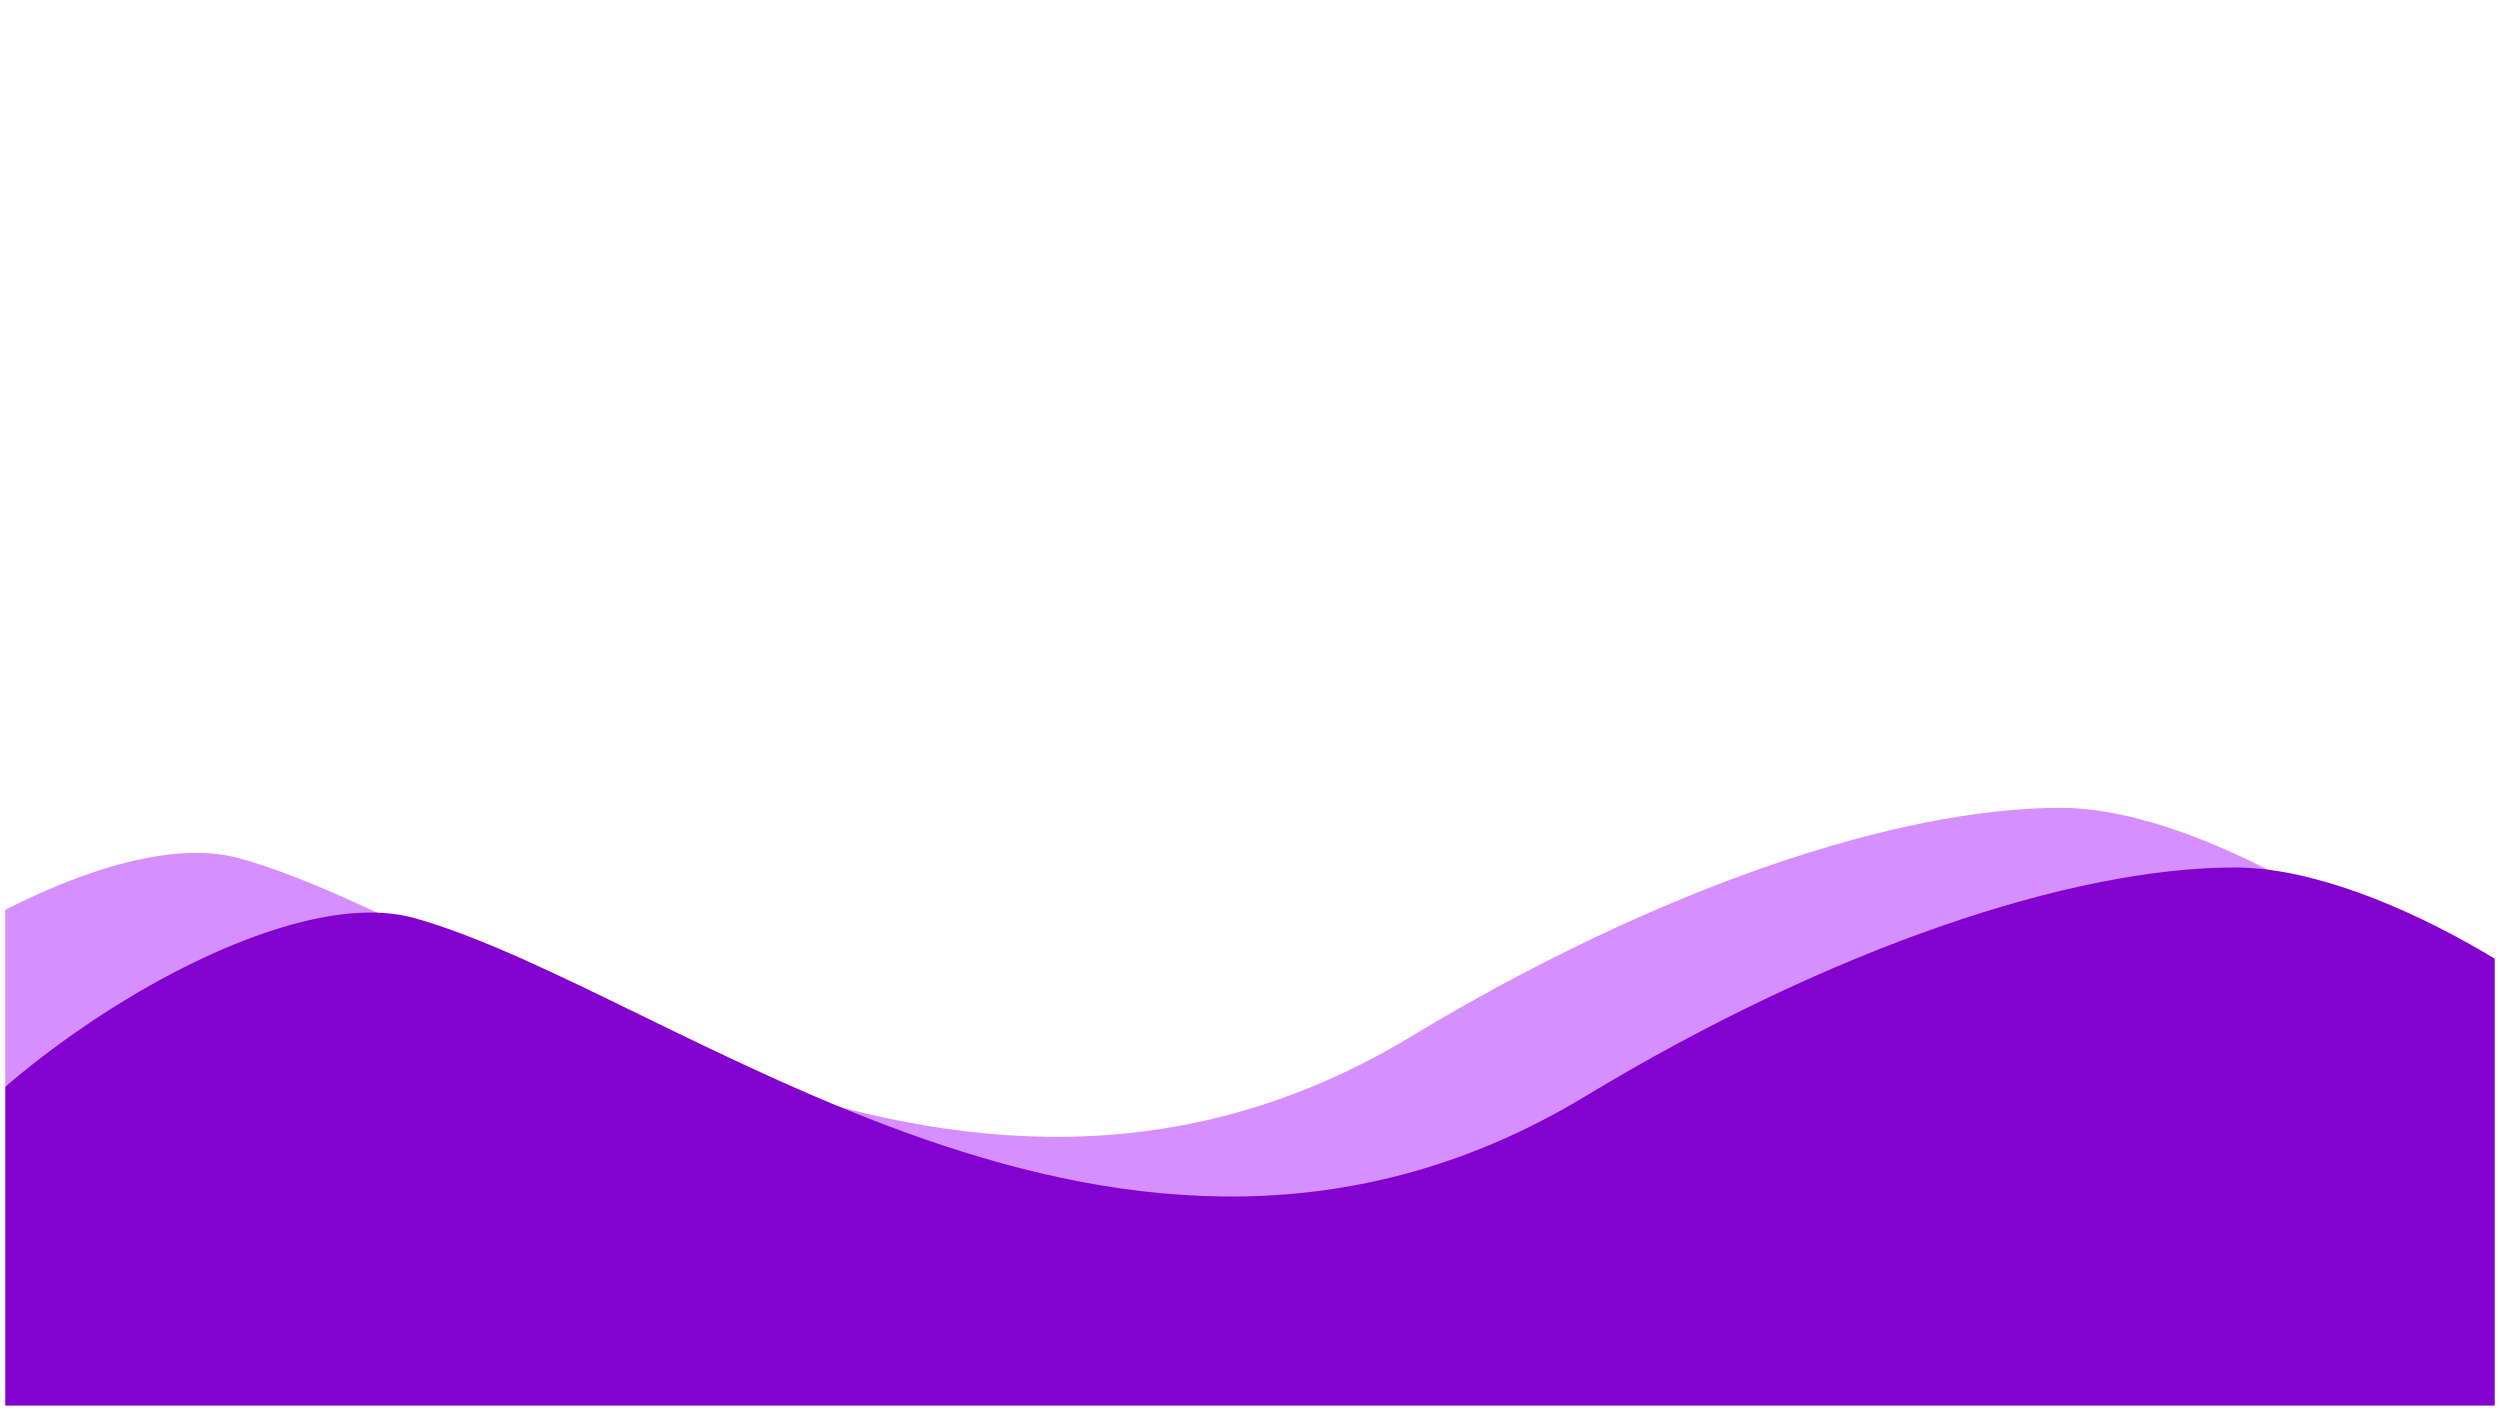 <svg width="1928" height="1088" viewBox="0 0 1928 1088" fill="none" xmlns="http://www.w3.org/2000/svg">
<g filter="url(#filter0_d_262_4)">
<mask id="mask0_262_4" style="mask-type:alpha" maskUnits="userSpaceOnUse" x="4" y="0" width="1920" height="1080">
<rect x="4" width="1920" height="1080" fill="#FEFDFD"/>
</mask>
<g mask="url(#mask0_262_4)">
<path d="M185 658C65.244 624.421 -183 798.167 -217 894.5L-171 1162.5L1857 1197.5C1870 1092.83 1948.2 843.1 1917 795.5C1878 736 1705.5 619 1589 619C1464.02 619 1279.03 680.132 1088 795.5C732 1010.5 386.5 714.5 185 658Z" fill="#D68FFF"/>
<path d="M319.5 704C199.744 670.421 -48.5 844.167 -82.5 940.5L-36.5 1208.5L1991.5 1243.5C2004.5 1138.83 2082.7 889.1 2051.5 841.5C2012.5 782 1840 665 1723.5 665C1598.52 665 1413.53 726.132 1222.5 841.5C866.5 1056.5 521 760.5 319.5 704Z" fill="#8402CF"/>
</g>
</g>
<defs>
<filter id="filter0_d_262_4" x="0" y="619" width="1928" height="469" filterUnits="userSpaceOnUse" color-interpolation-filters="sRGB">
<feFlood flood-opacity="0" result="BackgroundImageFix"/>
<feColorMatrix in="SourceAlpha" type="matrix" values="0 0 0 0 0 0 0 0 0 0 0 0 0 0 0 0 0 0 127 0" result="hardAlpha"/>
<feOffset dy="4"/>
<feGaussianBlur stdDeviation="2"/>
<feComposite in2="hardAlpha" operator="out"/>
<feColorMatrix type="matrix" values="0 0 0 0 0 0 0 0 0 0 0 0 0 0 0 0 0 0 0.25 0"/>
<feBlend mode="normal" in2="BackgroundImageFix" result="effect1_dropShadow_262_4"/>
<feBlend mode="normal" in="SourceGraphic" in2="effect1_dropShadow_262_4" result="shape"/>
</filter>
</defs>
</svg>
